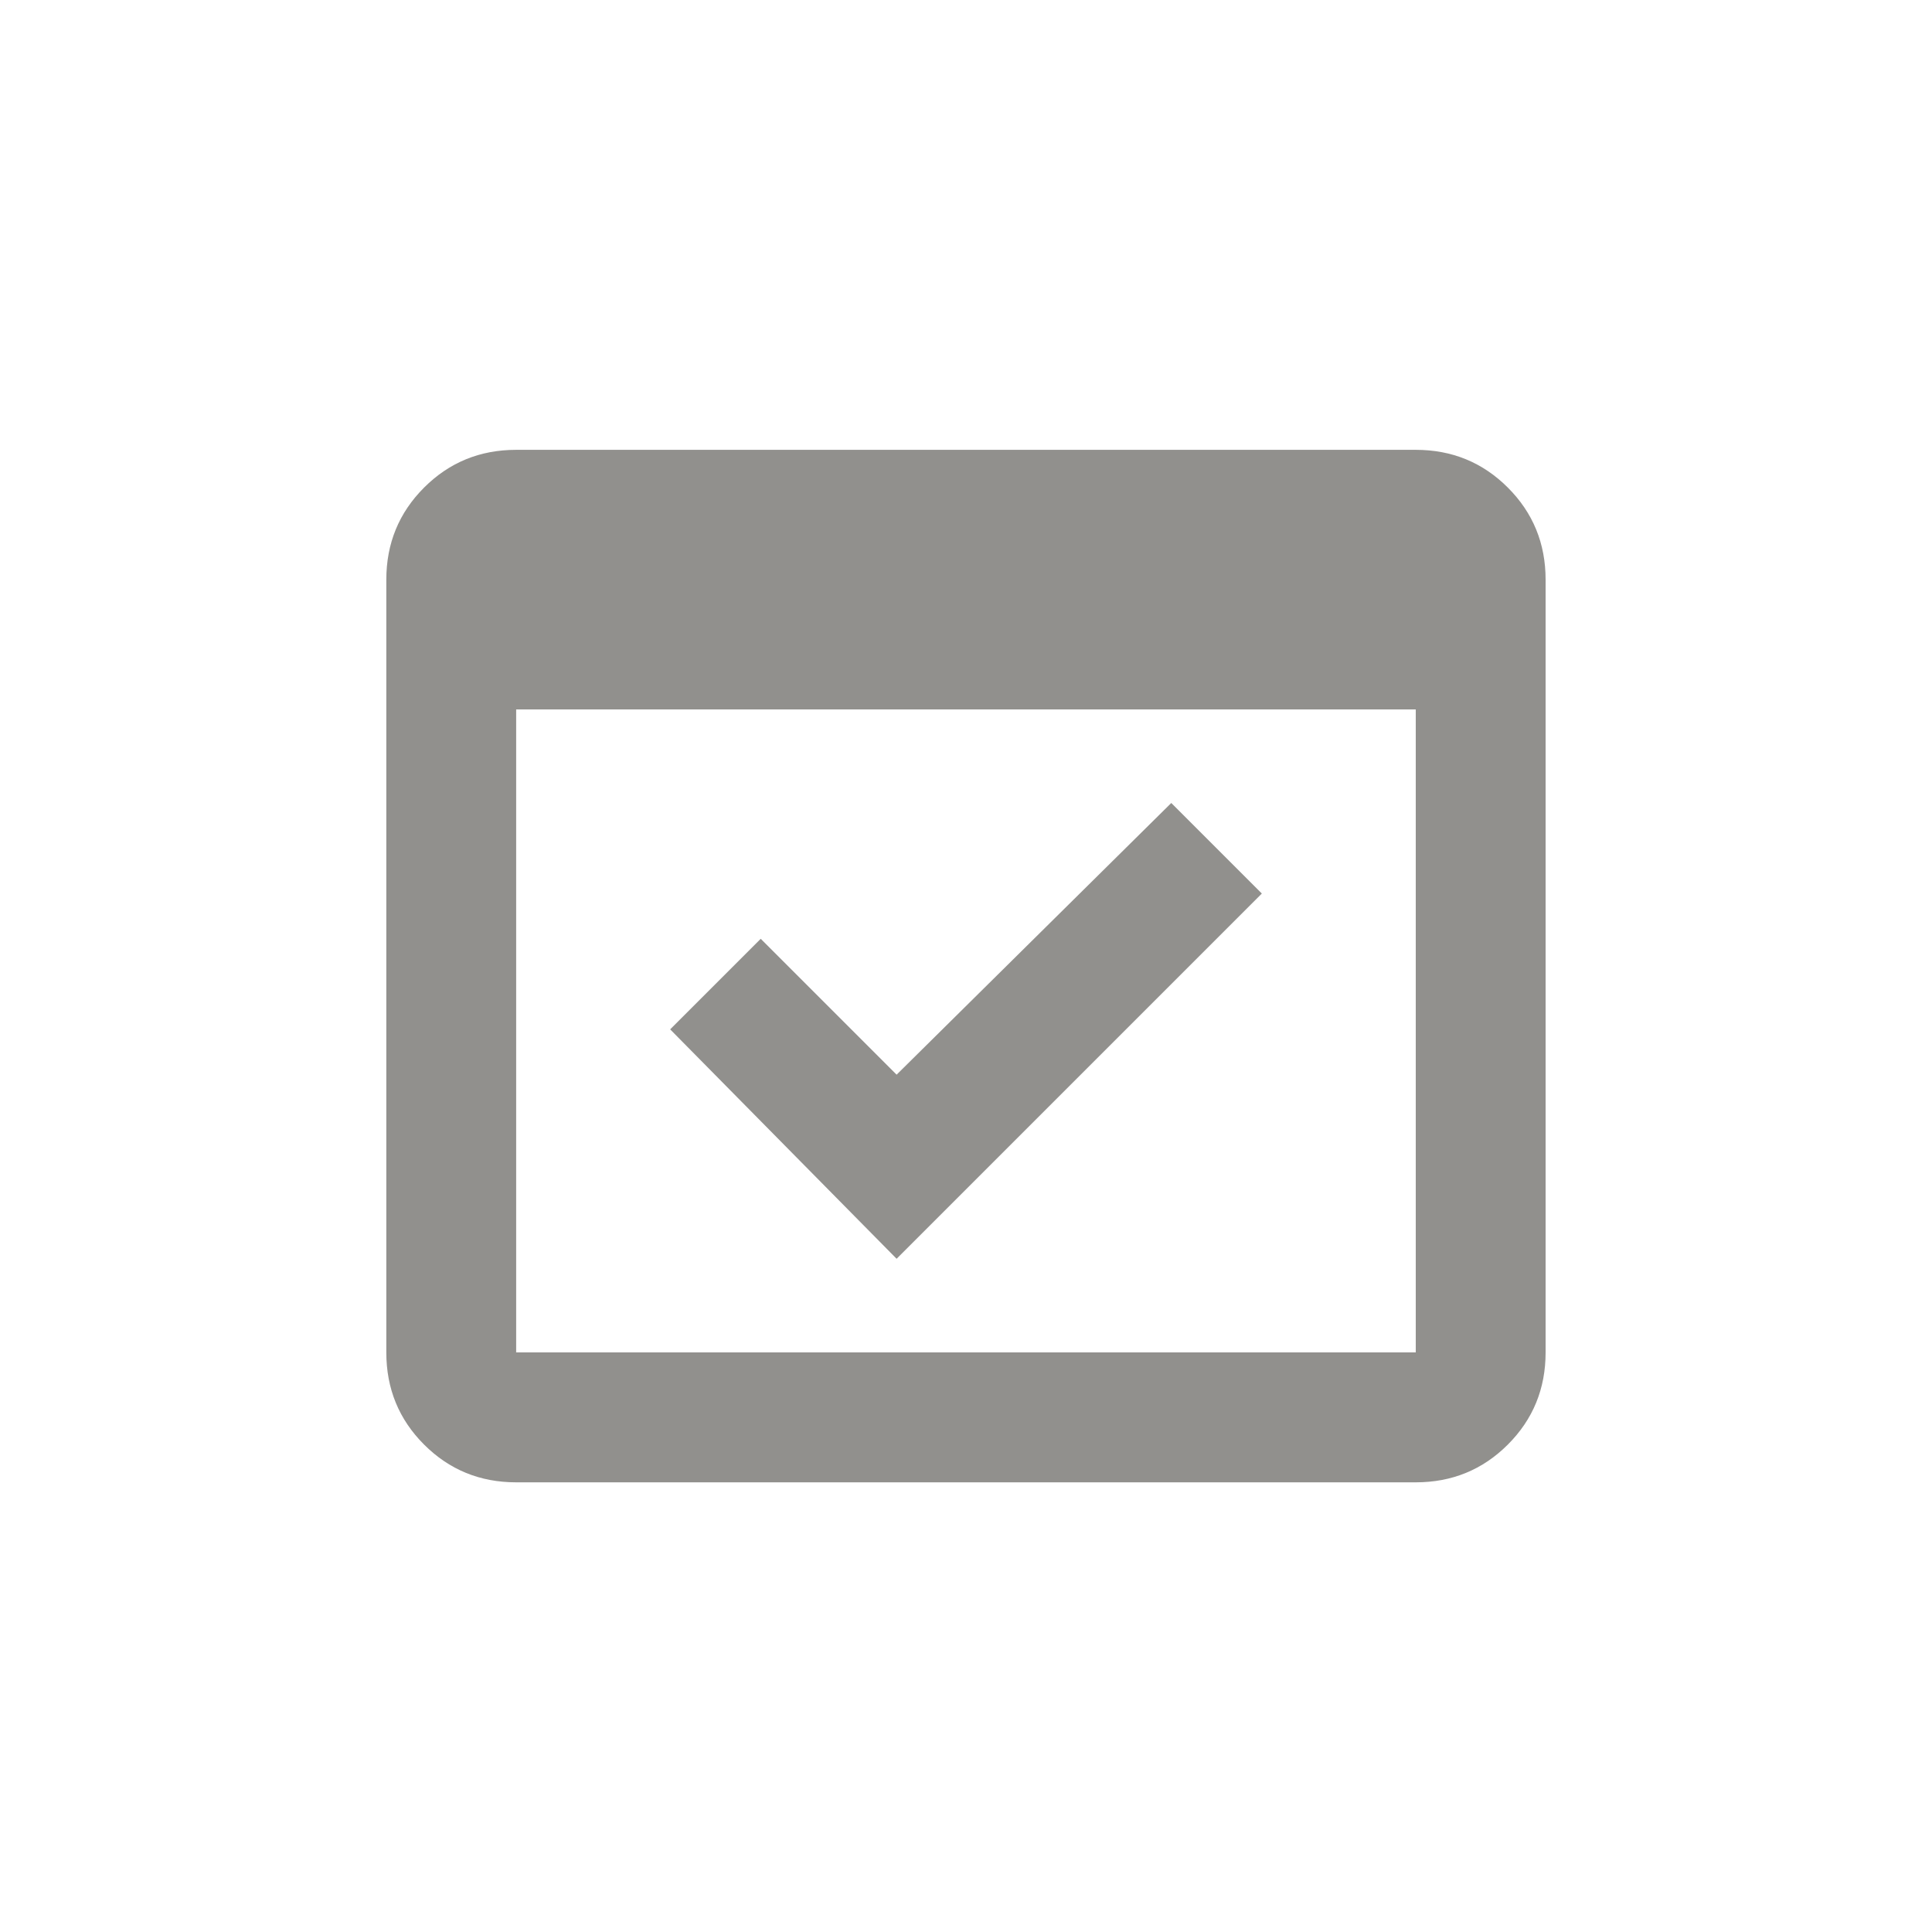 <!-- Generated by IcoMoon.io -->
<svg version="1.1" xmlns="http://www.w3.org/2000/svg" width="24" height="24" viewBox="0 0 24 24">
<title>domain_verification</title>
<path fill="#91908d" d="M15.675 11.1l-1.125-1.125-3.412 3.375-1.688-1.688-1.125 1.125 2.813 2.85zM17.587 5.588h-11.175q-0.675 0-1.144 0.469t-0.469 1.144v9.6q0 0.675 0.469 1.144t1.144 0.469h11.175q0.675 0 1.144-0.469t0.469-1.144v-9.6q0-0.675-0.469-1.144t-1.144-0.469zM17.587 16.8h-11.175v-7.987h11.175v7.987z"></path>
</svg>

